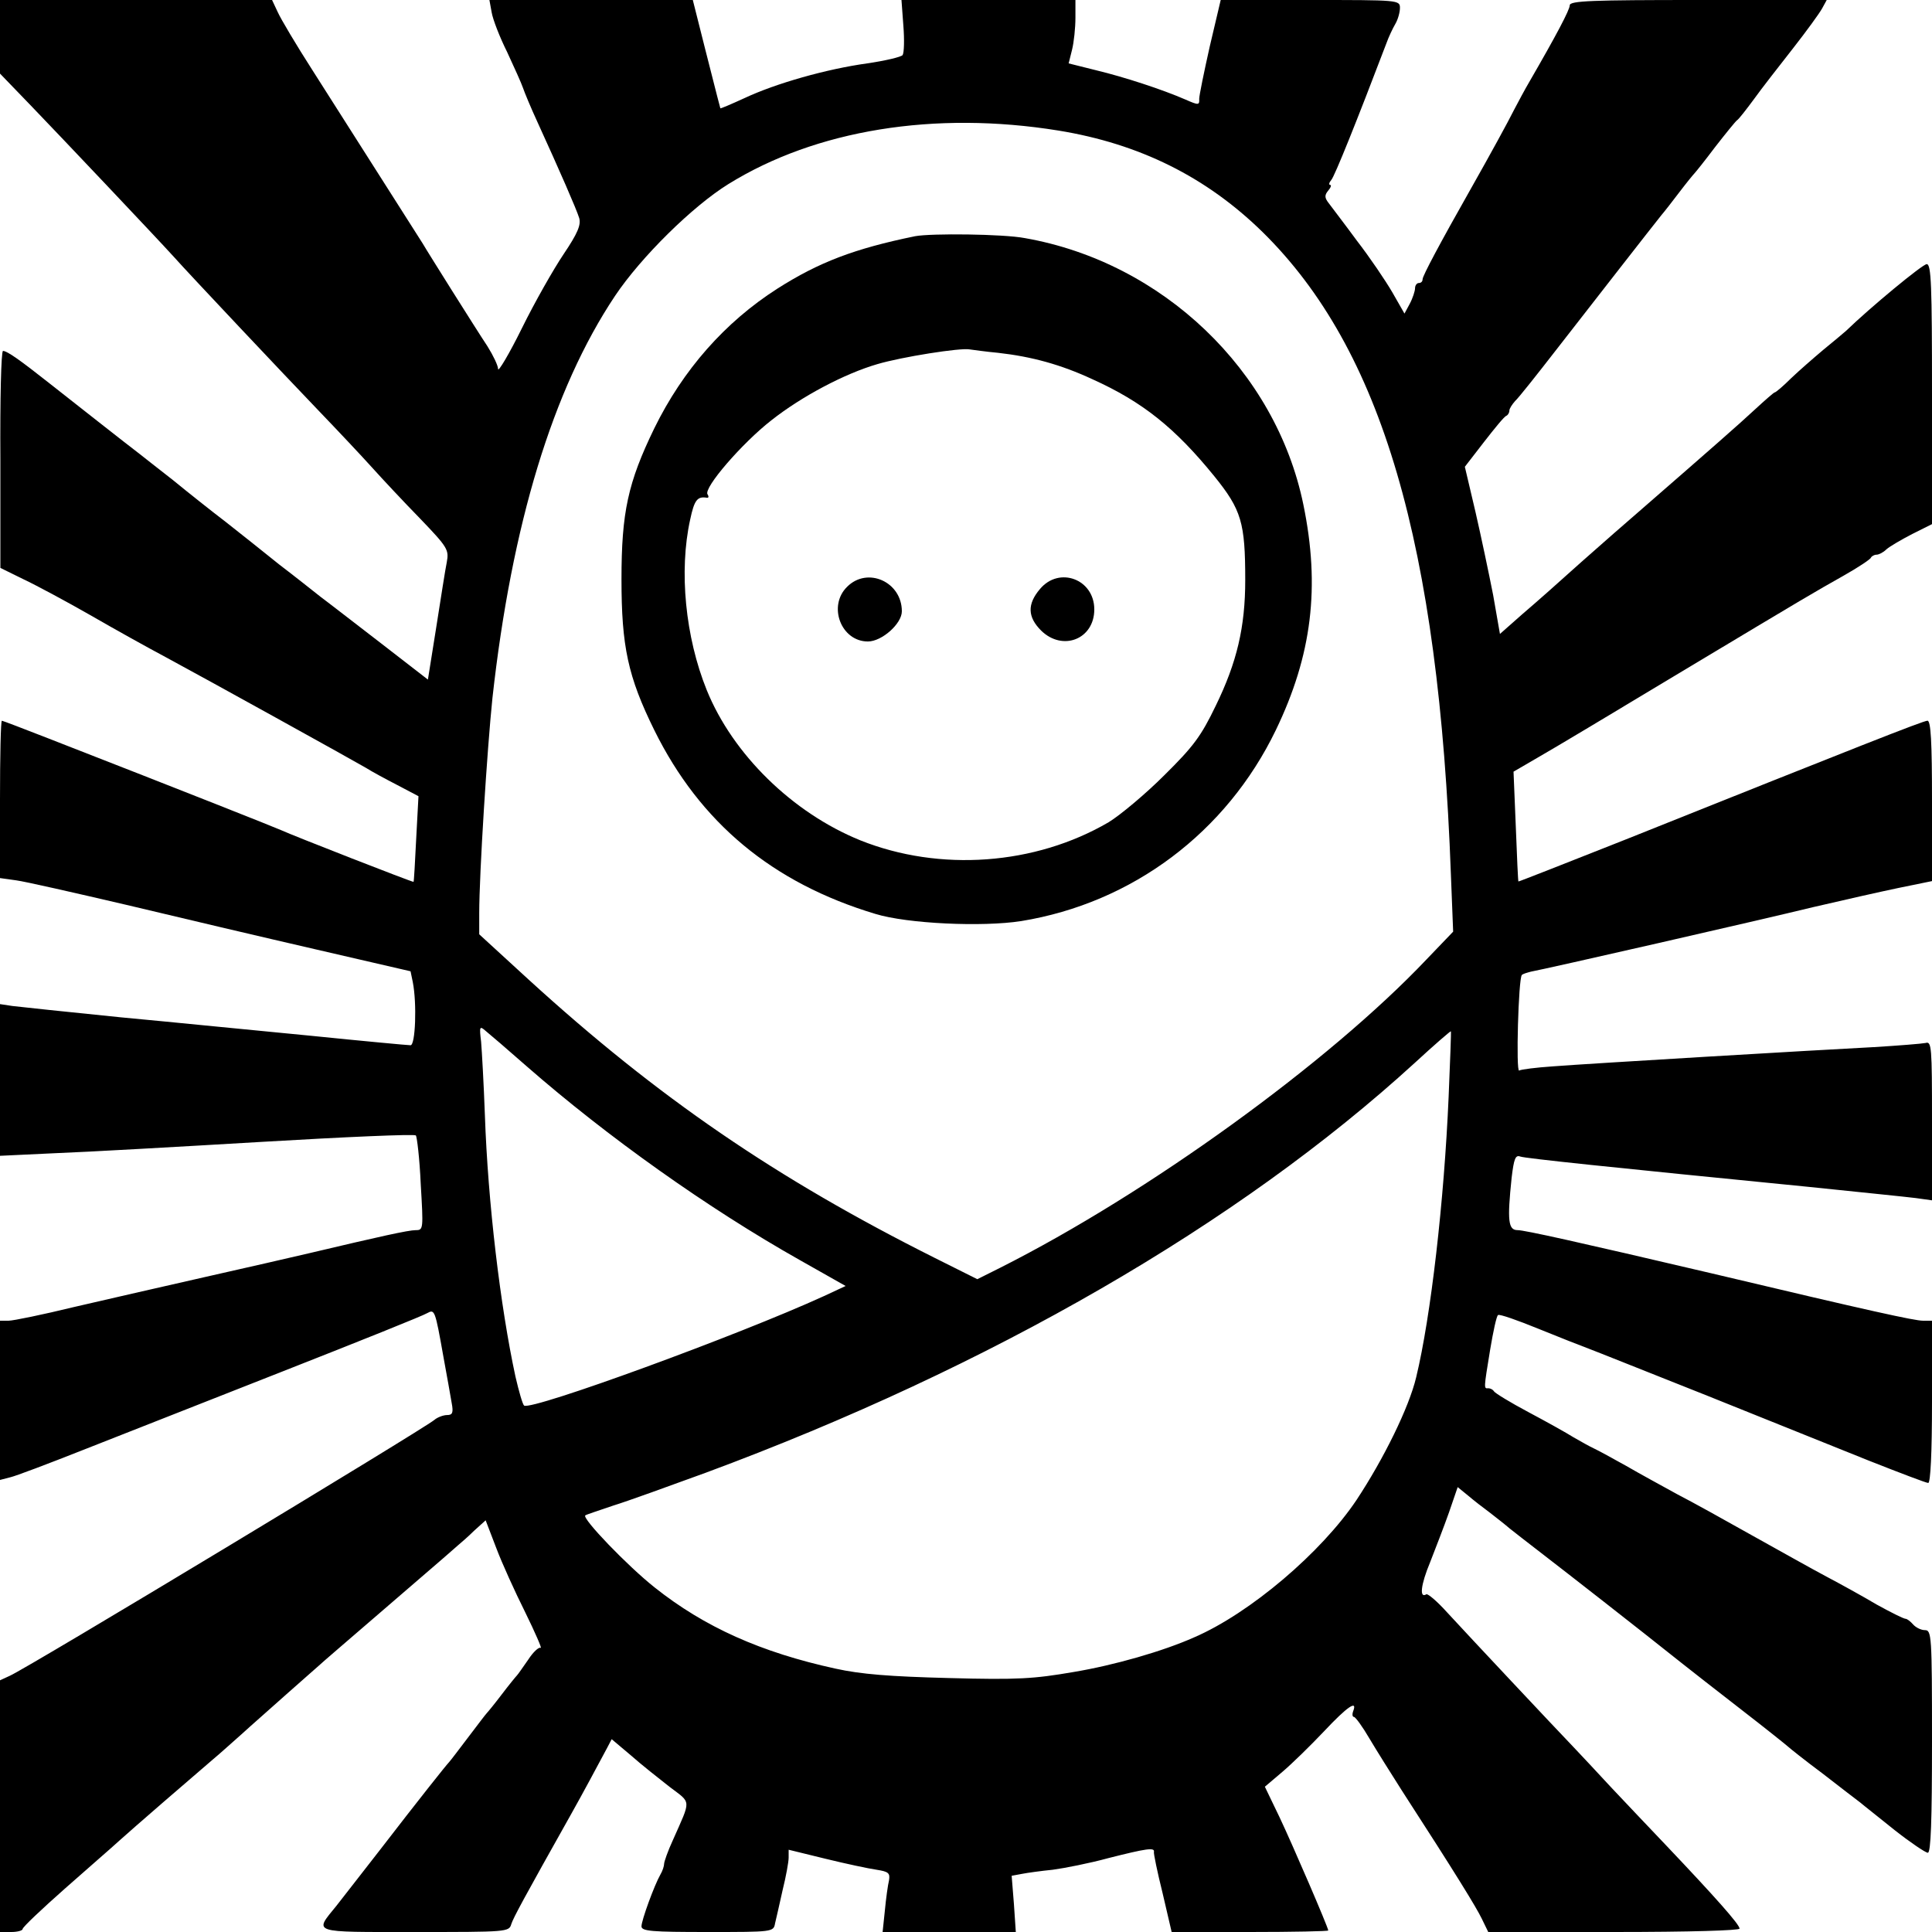 <?xml version="1.0" standalone="no"?>
<!DOCTYPE svg PUBLIC "-//W3C//DTD SVG 20010904//EN"
 "http://www.w3.org/TR/2001/REC-SVG-20010904/DTD/svg10.dtd">
<svg version="1.0" xmlns="http://www.w3.org/2000/svg"
 width="512pt" height="512pt" viewBox="0 0 512 512"
 preserveAspectRatio="xMidYMid meet">
<g transform="translate(0,512) scale(0.1,-0.1)"
fill="#000000" stroke="none">
<path d="M0 5022 l0 -97 82 -85 c79 -82 329 -346 379 -401 41 -46 290 -310
385 -409 50 -52 113 -119 140 -149 27 -30 84 -91 127 -135 74 -77 77 -83 71
-116 -4 -19 -16 -97 -28 -173 l-22 -138 -124 96 c-69 53 -141 109 -160 123
-19 15 -68 54 -110 86 -41 33 -105 84 -142 113 -38 29 -101 79 -140 111 -40
31 -79 62 -88 69 -33 25 -179 140 -240 188 -76 60 -111 85 -122 85 -5 0 -8
-129 -7 -287 l0 -288 61 -30 c34 -16 114 -59 177 -95 64 -37 154 -87 201 -112
104 -56 496 -273 530 -293 14 -9 51 -29 82 -45 l57 -30 -6 -112 c-3 -62 -6
-114 -7 -115 -1 -2 -321 123 -351 137 -18 8 -242 97 -619 244 -64 25 -119 46
-121 46 -3 0 -5 -94 -5 -209 l0 -208 43 -6 c23 -3 155 -33 292 -65 138 -33
363 -86 502 -118 l251 -58 6 -29 c11 -56 7 -167 -6 -167 -7 0 -125 11 -263 25
-137 13 -365 36 -505 49 -140 14 -270 28 -287 30 l-33 5 0 -201 0 -201 148 7
c81 3 327 17 547 30 220 13 403 21 407 17 3 -3 10 -61 13 -129 7 -119 7 -122
-13 -122 -20 0 -96 -17 -282 -61 -47 -11 -173 -40 -280 -64 -107 -24 -262 -60
-345 -79 -82 -20 -160 -36 -172 -36 l-23 0 0 -211 0 -211 27 7 c14 3 101 36
192 72 91 36 330 130 531 209 201 79 373 148 382 154 20 11 21 9 43 -115 9
-49 19 -105 22 -123 5 -26 2 -32 -12 -32 -10 0 -26 -6 -34 -13 -30 -25 -1077
-657 -1125 -678 l-26 -12 0 -334 0 -333 30 0 c17 0 30 4 30 8 0 5 51 53 112
107 62 55 127 111 143 126 33 30 203 177 250 217 17 14 50 44 75 66 25 23 79
70 119 106 41 36 79 70 85 75 6 6 76 66 156 135 80 69 158 136 174 150 16 14
34 30 40 35 7 6 26 22 42 38 l31 28 28 -73 c15 -40 50 -117 77 -171 27 -55 45
-97 41 -94 -5 3 -20 -11 -33 -31 -14 -20 -27 -39 -30 -42 -3 -3 -21 -25 -40
-50 -19 -25 -37 -47 -40 -50 -3 -3 -25 -32 -50 -65 -25 -33 -47 -62 -50 -65
-7 -7 -81 -100 -185 -235 -47 -60 -98 -126 -113 -145 -60 -74 -71 -70 208 -70
244 0 249 0 255 21 6 18 32 66 160 294 27 48 69 126 94 173 l12 23 51 -43 c27
-24 74 -61 102 -83 59 -45 58 -31 9 -142 -13 -28 -23 -57 -23 -62 0 -6 -4 -19
-10 -29 -16 -28 -50 -121 -50 -137 0 -13 28 -15 175 -15 173 0 175 0 179 23 3
12 12 52 20 88 9 36 16 75 16 86 l0 21 98 -24 c53 -13 114 -26 135 -29 32 -5
36 -9 33 -28 -3 -12 -8 -48 -11 -80 l-6 -57 176 0 177 0 -5 74 -6 75 27 5 c15
3 52 8 82 11 30 4 97 17 148 31 99 25 123 29 120 16 -1 -4 9 -53 23 -109 l24
-103 208 0 c114 0 207 2 207 4 0 8 -94 226 -129 300 l-39 81 46 39 c26 22 76
71 111 108 62 66 89 84 77 53 -3 -8 -2 -15 2 -15 4 0 23 -26 41 -57 19 -32 58
-94 86 -138 143 -221 197 -309 212 -340 l17 -35 333 0 c202 0 333 4 333 9 0
11 -65 84 -195 221 -45 47 -110 116 -146 154 -35 38 -80 86 -99 106 -49 51
-278 295 -335 357 -26 29 -51 50 -55 48 -19 -12 -15 25 10 85 14 36 37 95 50
132 l23 67 27 -22 c14 -12 41 -33 60 -47 18 -14 41 -32 50 -40 10 -8 51 -40
90 -70 61 -47 242 -188 370 -290 19 -15 89 -70 155 -121 66 -51 122 -96 125
-99 3 -3 43 -35 90 -70 46 -36 91 -70 100 -77 8 -7 49 -39 91 -73 42 -33 82
-60 88 -60 8 0 11 85 11 295 0 282 -1 295 -19 295 -10 0 -24 7 -31 15 -7 8
-16 15 -20 15 -5 0 -39 17 -77 38 -37 22 -97 55 -133 74 -36 19 -123 68 -195
108 -71 40 -161 90 -200 110 -38 21 -99 54 -135 75 -36 20 -74 41 -85 46 -11
5 -36 19 -55 30 -19 12 -73 42 -120 67 -47 25 -88 50 -91 55 -3 5 -10 8 -15 8
-12 -1 -12 -2 5 102 8 48 17 90 21 92 4 3 52 -14 106 -36 54 -22 115 -46 134
-53 19 -7 161 -64 315 -125 154 -62 346 -139 428 -172 81 -32 152 -59 157 -59
6 0 10 79 10 215 l0 215 -24 0 c-22 0 -137 25 -558 125 -358 84 -498 115 -516
115 -25 0 -28 24 -16 139 6 50 10 61 23 56 15 -5 235 -28 761 -80 135 -14 264
-27 287 -30 l43 -6 0 211 c0 196 -1 211 -17 206 -10 -2 -72 -7 -138 -11 -155
-8 -746 -43 -850 -51 -44 -3 -84 -8 -89 -11 -9 -6 -2 244 7 253 2 3 13 6 24 9
39 7 609 137 748 171 77 18 179 41 227 51 l88 18 0 212 c0 157 -3 213 -12 213
-11 0 -188 -70 -803 -316 -154 -61 -281 -111 -281 -110 -1 0 -4 66 -7 146 l-6
145 67 39 c37 21 199 118 360 215 370 222 364 218 447 265 39 22 72 44 73 48
2 4 9 8 15 8 6 0 18 6 26 14 9 8 40 26 69 41 l52 26 0 345 c0 289 -2 344 -14
344 -11 0 -150 -115 -214 -177 -7 -6 -34 -29 -60 -50 -25 -21 -64 -55 -85 -75
-21 -21 -41 -38 -44 -38 -2 0 -25 -20 -51 -44 -43 -40 -116 -104 -301 -265
-36 -31 -108 -94 -161 -141 -52 -47 -122 -109 -155 -137 l-60 -53 -18 103
c-11 56 -32 156 -47 221 l-28 119 51 66 c28 36 54 68 59 69 4 2 8 8 8 14 0 5
7 16 15 25 9 8 58 70 110 137 98 126 257 330 278 356 7 8 28 35 47 60 19 25
37 47 40 50 3 3 28 34 55 70 28 36 54 68 58 71 5 3 25 29 45 56 20 28 67 88
103 134 36 46 71 94 78 107 l12 22 -341 0 c-280 0 -340 -2 -340 -14 0 -12 -36
-80 -106 -201 -13 -22 -31 -56 -41 -75 -17 -34 -63 -118 -115 -210 -81 -143
-128 -231 -128 -240 0 -6 -4 -10 -10 -10 -5 0 -10 -6 -10 -14 0 -7 -6 -26 -14
-41 l-14 -26 -32 56 c-18 31 -60 93 -94 137 -33 45 -67 89 -75 100 -11 14 -11
21 -1 33 7 8 9 15 5 15 -4 0 -3 6 3 13 9 10 68 157 146 362 6 17 17 40 24 52
7 12 12 31 12 42 0 21 -4 21 -237 21 l-238 0 -29 -123 c-15 -67 -28 -130 -28
-139 1 -17 -2 -17 -36 -2 -62 27 -163 60 -238 78 l-72 18 9 36 c5 20 9 58 9
85 l0 47 -230 0 -231 0 5 -68 c3 -37 2 -72 -2 -78 -4 -5 -46 -15 -94 -22 -108
-15 -242 -53 -325 -92 -35 -16 -63 -28 -64 -27 -1 3 -7 26 -41 160 l-32 127
-269 0 -270 0 6 -33 c3 -18 21 -65 41 -105 19 -41 38 -83 42 -95 4 -12 21 -53
39 -92 58 -127 103 -230 110 -253 5 -18 -4 -40 -41 -95 -27 -40 -77 -128 -111
-197 -34 -69 -63 -117 -63 -108 0 9 -13 36 -28 60 -16 24 -57 89 -93 146 -35
56 -71 113 -79 127 -24 38 -208 327 -292 459 -43 67 -84 136 -92 154 l-15 32
-360 0 -361 0 0 -98z m2805 -248 c215 -35 392 -123 541 -269 316 -311 467
-826 499 -1702 l6 -152 -71 -74 c-259 -273 -737 -619 -1130 -817 l-60 -30
-112 56 c-421 211 -734 425 -1076 737 l-132 121 0 56 c0 104 21 435 35 570 51
460 160 819 325 1066 69 103 205 237 300 296 232 144 547 195 875 142z m-1409
-2480 c214 -187 480 -376 723 -513 l122 -69 -58 -27 c-225 -103 -772 -303
-794 -290 -4 3 -14 38 -23 77 -40 185 -73 461 -81 693 -3 83 -8 170 -10 194
-5 41 -4 43 12 29 10 -8 59 -50 109 -94z m2443 -81 c-12 -276 -47 -582 -86
-743 -19 -80 -86 -216 -158 -325 -93 -139 -282 -300 -430 -364 -83 -37 -212
-74 -320 -92 -105 -18 -147 -21 -330 -16 -157 4 -233 10 -301 25 -197 43 -347
110 -479 215 -72 57 -193 183 -184 191 2 2 36 13 74 26 39 12 149 52 245 87
756 280 1413 660 1879 1086 52 48 95 85 96 84 1 -1 -2 -79 -6 -174z"/>
<path d="M2425 4494 c-161 -33 -255 -69 -365 -139 -139 -89 -250 -215 -326
-370 -70 -144 -87 -223 -87 -400 0 -178 17 -258 87 -400 121 -245 313 -405
586 -487 85 -26 283 -35 386 -19 295 48 544 235 675 506 96 199 118 380 73
598 -73 355 -373 642 -738 706 -57 11 -249 13 -291 5z m220 -309 c89 -10 166
-31 250 -70 133 -60 219 -129 323 -257 72 -89 82 -123 82 -275 0 -125 -22
-218 -78 -333 -39 -81 -59 -108 -137 -185 -49 -49 -116 -105 -147 -124 -195
-114 -448 -132 -658 -48 -180 73 -338 228 -407 398 -57 141 -74 316 -44 452
11 52 19 62 44 58 5 -1 6 3 2 9 -11 17 92 136 169 196 81 64 195 124 281 149
64 19 221 44 245 39 8 -1 42 -6 75 -9z"/>
<path d="M2245 3565 c-52 -51 -16 -145 55 -145 37 0 90 47 90 80 0 78 -91 119
-145 65z"/>
<path d="M2756 3559 c-34 -40 -33 -74 3 -110 57 -56 141 -23 141 56 0 80 -93
115 -144 54z"/>
</g>
</svg>
